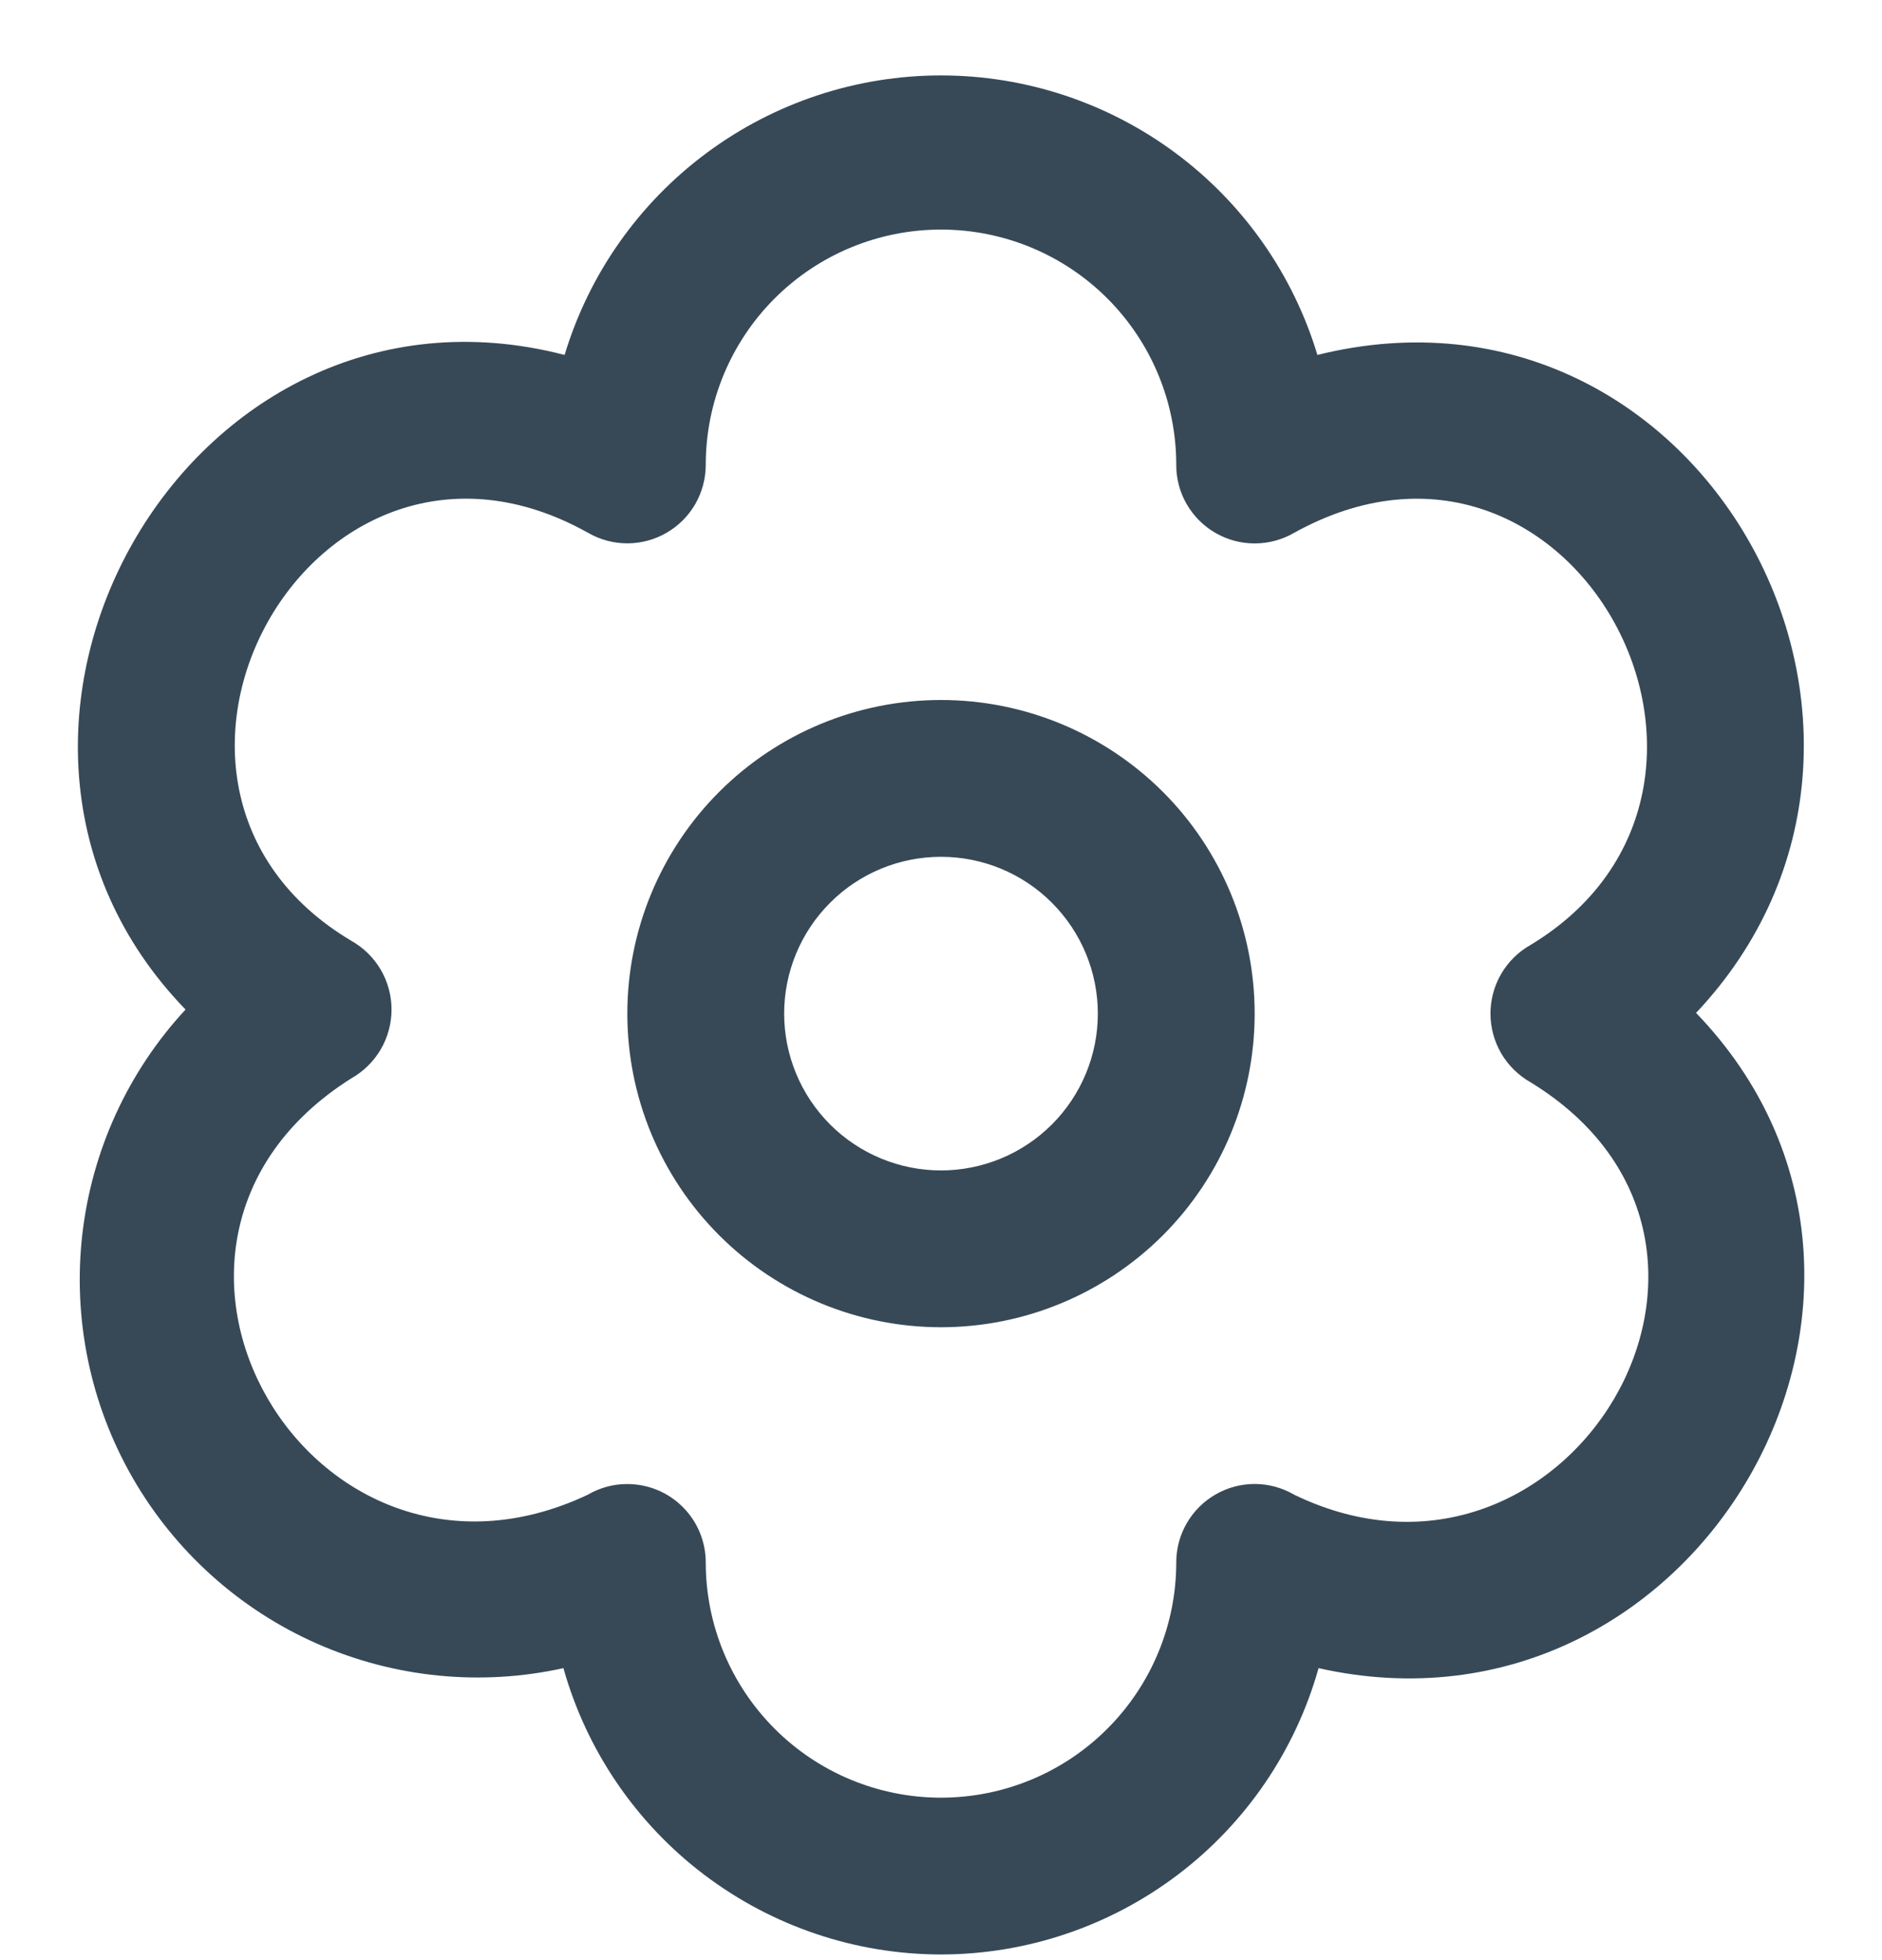 <svg width="24" height="25" viewBox="0 0 24 25" fill="none" xmlns="http://www.w3.org/2000/svg">
<g clip-path="url(#clip0_507_2056)">
<path d="M12 16.928C10.939 16.928 9.922 16.506 9.172 15.756C8.422 15.006 8 13.989 8 12.928C8 11.867 8.422 10.849 9.172 10.099C9.922 9.349 10.939 8.928 12 8.928C13.061 8.928 14.078 9.349 14.829 10.099C15.579 10.849 16 11.867 16 12.928C16 13.989 15.579 15.006 14.829 15.756C14.078 16.506 13.061 16.928 12 16.928ZM12 10.928C11.47 10.928 10.961 11.138 10.586 11.514C10.211 11.889 10 12.397 10 12.928C10 13.458 10.211 13.967 10.586 14.342C10.961 14.717 11.47 14.928 12 14.928C12.53 14.928 13.039 14.717 13.414 14.342C13.789 13.967 14 13.458 14 12.928C14 12.397 13.789 11.889 13.414 11.514C13.039 11.138 12.53 10.928 12 10.928ZM12 24.928C10.909 24.927 9.849 24.569 8.979 23.91C8.11 23.251 7.48 22.326 7.185 21.276C6.13 21.509 5.028 21.399 4.039 20.962C3.051 20.525 2.228 19.783 1.69 18.846C1.152 17.909 0.928 16.824 1.049 15.75C1.171 14.676 1.632 13.669 2.366 12.876C-1.034 9.365 2.375 3.276 7.2 4.527C7.511 3.496 8.146 2.593 9.011 1.951C9.875 1.309 10.923 0.962 12 0.962C13.077 0.962 14.125 1.309 14.99 1.951C15.854 2.593 16.489 3.496 16.8 4.527C21.7 3.311 25 9.34 21.629 12.919C25.037 16.457 21.64 22.361 16.815 21.276C16.52 22.326 15.89 23.251 15.021 23.91C14.152 24.569 13.091 24.927 12 24.928ZM8 18.928C8.265 18.928 8.52 19.033 8.707 19.221C8.895 19.408 9 19.663 9 19.928C9 20.723 9.316 21.486 9.879 22.049C10.441 22.612 11.204 22.928 12 22.928C12.796 22.928 13.559 22.612 14.121 22.049C14.684 21.486 15 20.723 15 19.928C15 19.752 15.046 19.578 15.135 19.426C15.223 19.274 15.35 19.147 15.503 19.06C15.656 18.972 15.829 18.926 16.005 18.927C16.181 18.928 16.354 18.976 16.506 19.065C19.972 20.74 22.906 15.883 19.522 13.806C19.366 13.718 19.236 13.591 19.145 13.437C19.055 13.282 19.007 13.107 19.007 12.928C19.007 12.749 19.055 12.573 19.145 12.419C19.236 12.264 19.366 12.137 19.522 12.05C22.835 10.041 20.044 4.831 16.503 6.796C16.351 6.884 16.178 6.931 16.002 6.931C15.826 6.932 15.652 6.885 15.5 6.797C15.347 6.709 15.221 6.582 15.133 6.43C15.045 6.277 14.999 6.104 15 5.928C15 5.132 14.684 4.369 14.121 3.806C13.559 3.244 12.796 2.928 12 2.928C11.204 2.928 10.441 3.244 9.879 3.806C9.316 4.369 9 5.132 9 5.928C9 6.103 8.954 6.276 8.867 6.428C8.779 6.581 8.653 6.707 8.501 6.795C8.349 6.883 8.176 6.93 8.001 6.93C7.825 6.93 7.652 6.884 7.5 6.796C4 4.836 1.138 10.008 4.478 11.998C4.634 12.085 4.764 12.213 4.855 12.367C4.945 12.521 4.993 12.697 4.993 12.876C4.993 13.055 4.945 13.231 4.855 13.385C4.764 13.54 4.634 13.667 4.478 13.755C1.13 15.868 3.964 20.728 7.494 19.065C7.648 18.975 7.822 18.927 8 18.928Z" fill="#374957"/>
</g>
<defs>
<clipPath id="clip0_507_2056">
<rect width="24" height="24" fill="white" transform="translate(0 0.927)"/>
</clipPath>
</defs>
</svg>
